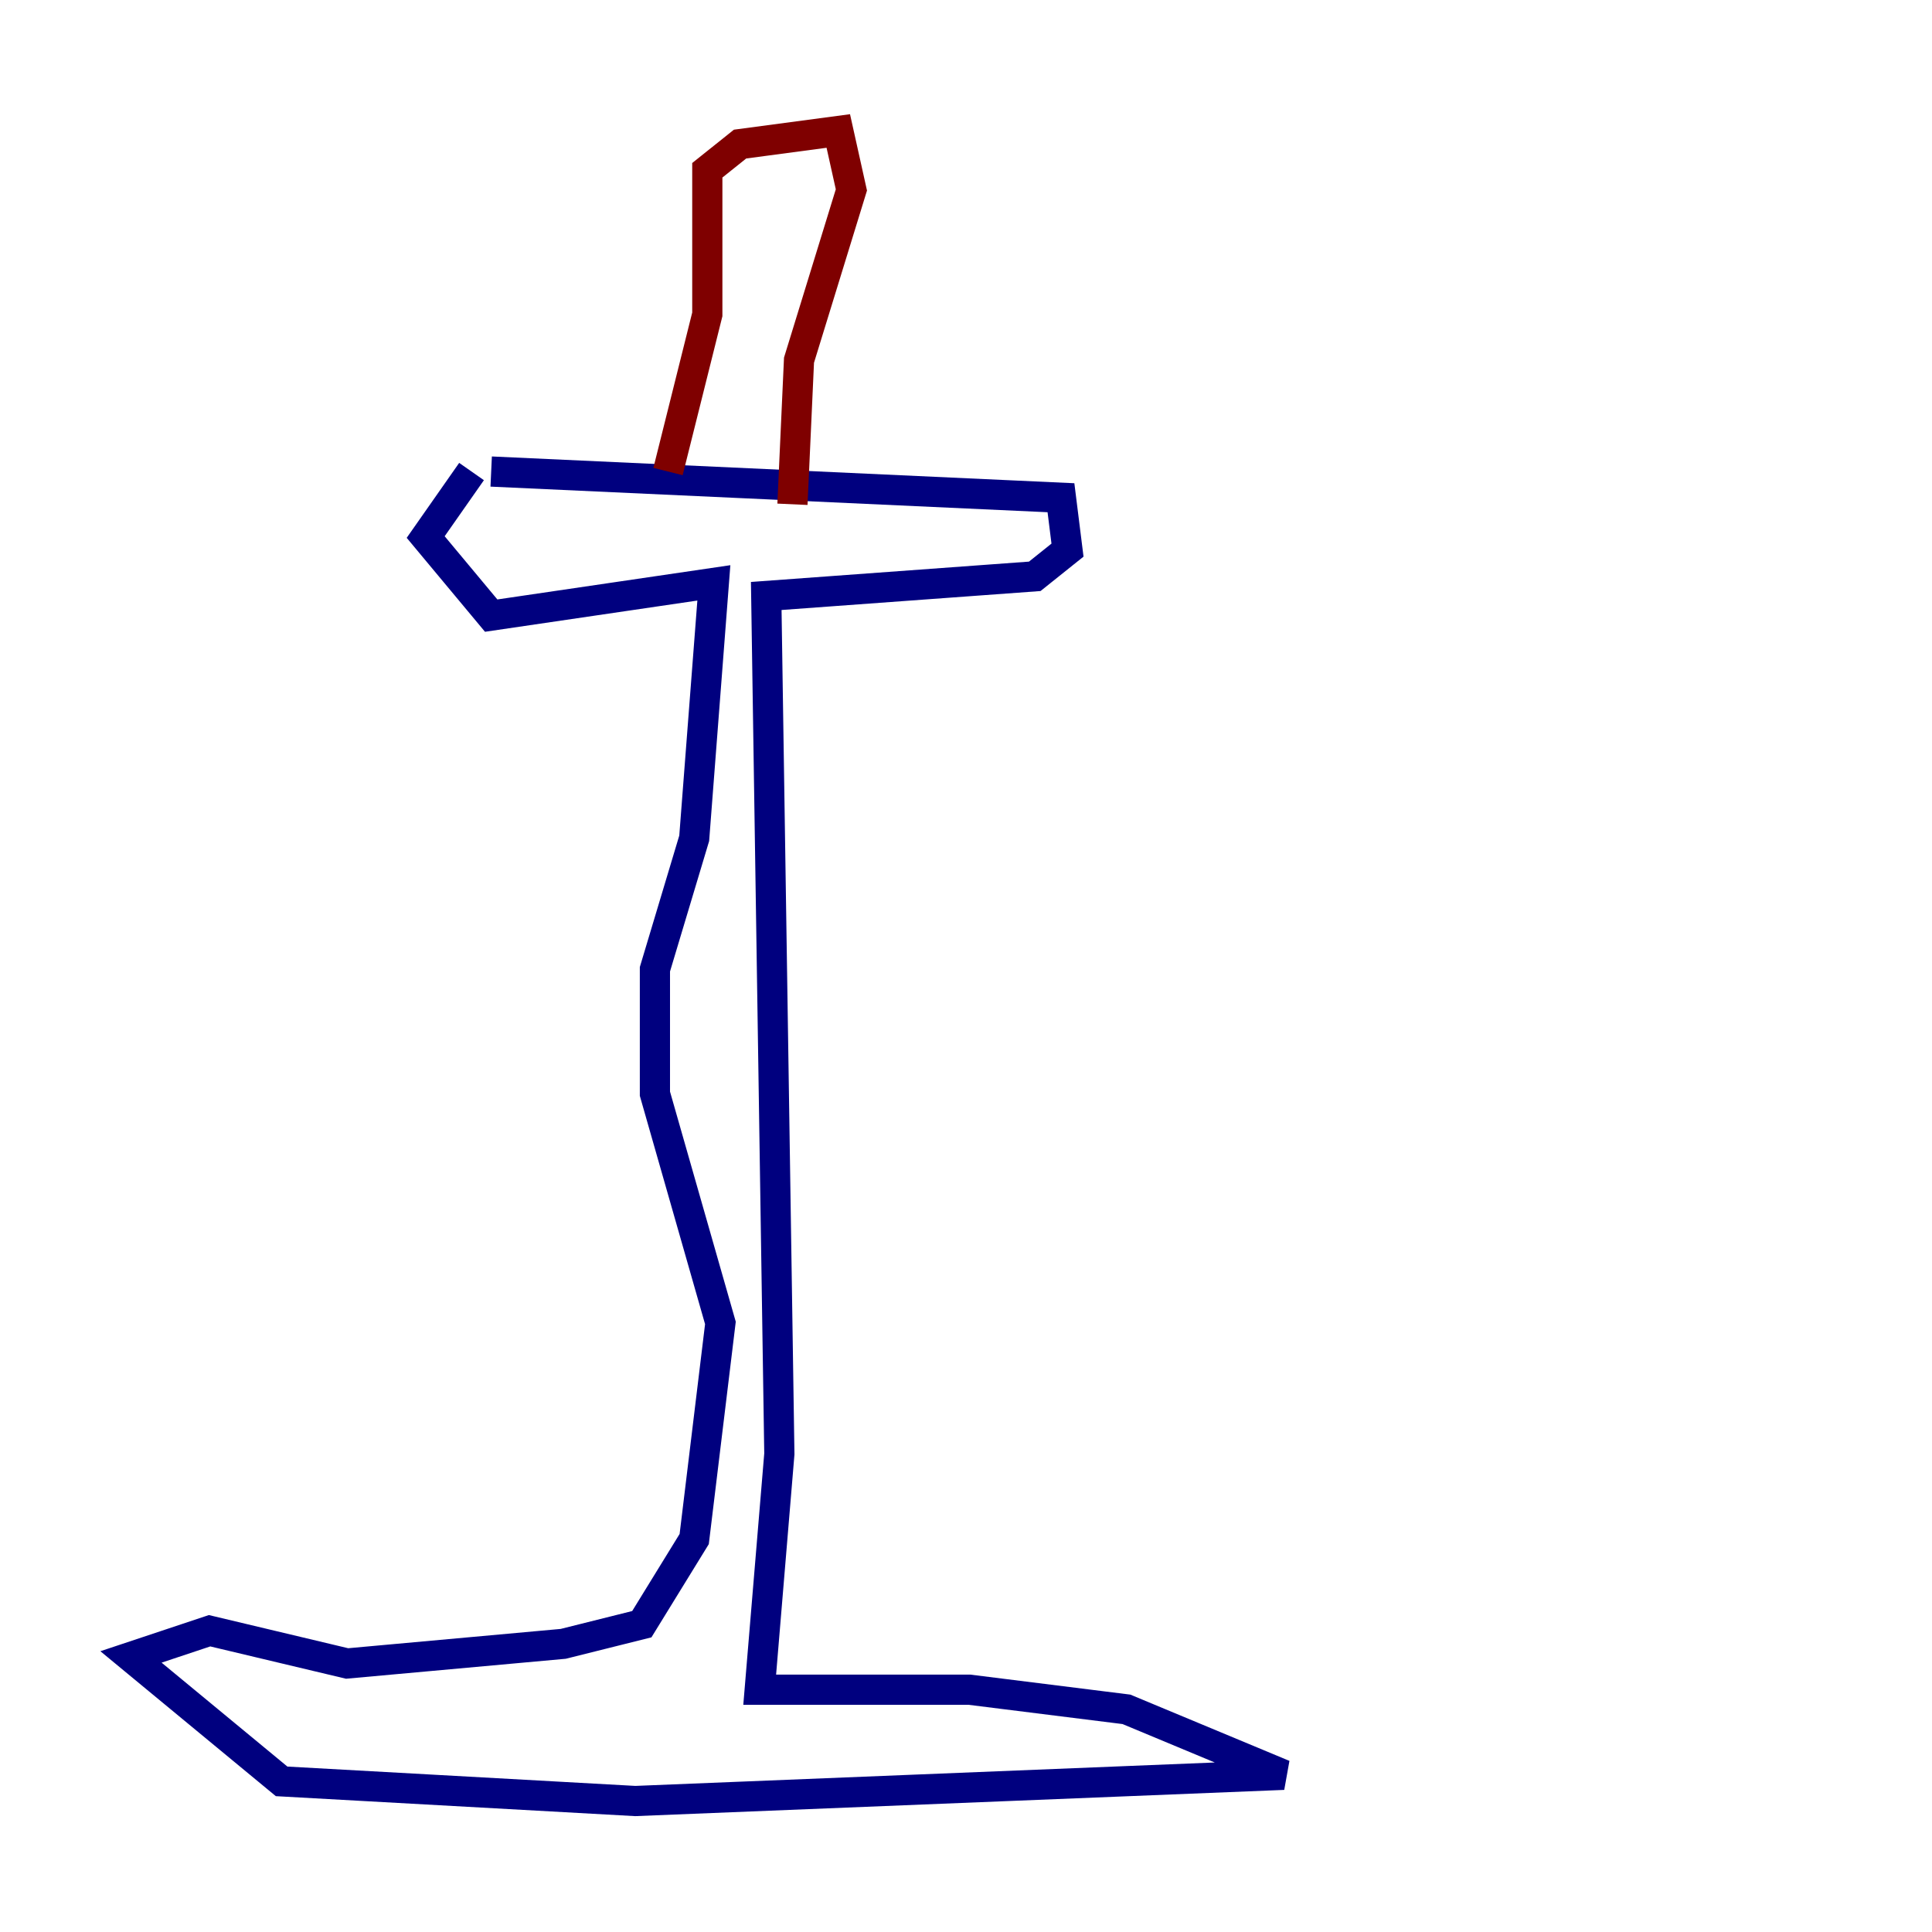 <?xml version="1.0" encoding="utf-8" ?>
<svg baseProfile="tiny" height="128" version="1.2" viewBox="0,0,128,128" width="128" xmlns="http://www.w3.org/2000/svg" xmlns:ev="http://www.w3.org/2001/xml-events" xmlns:xlink="http://www.w3.org/1999/xlink"><defs /><polyline fill="none" points="32.542,31.241 70.291,32.976 70.725,36.447 68.556,38.183 50.766,39.485 51.634,96.325 50.332,111.946 64.217,111.946 74.63,113.248 85.044,117.586 42.088,119.322 18.658,118.02 8.678,109.776 13.885,108.041 22.997,110.21 37.315,108.909 42.522,107.607 45.993,101.966 47.729,87.647 43.39,72.461 43.39,64.217 45.993,55.539 47.295,38.617 32.542,40.786 28.203,35.58 31.241,31.241" stroke="#00007f" stroke-width="2" /><polyline fill="none" points="44.258,31.241 46.861,20.827 46.861,11.281 49.031,9.546 55.539,8.678 56.407,12.583 52.936,23.864 52.502,33.41" stroke="#7f0000" stroke-width="2" /></svg>